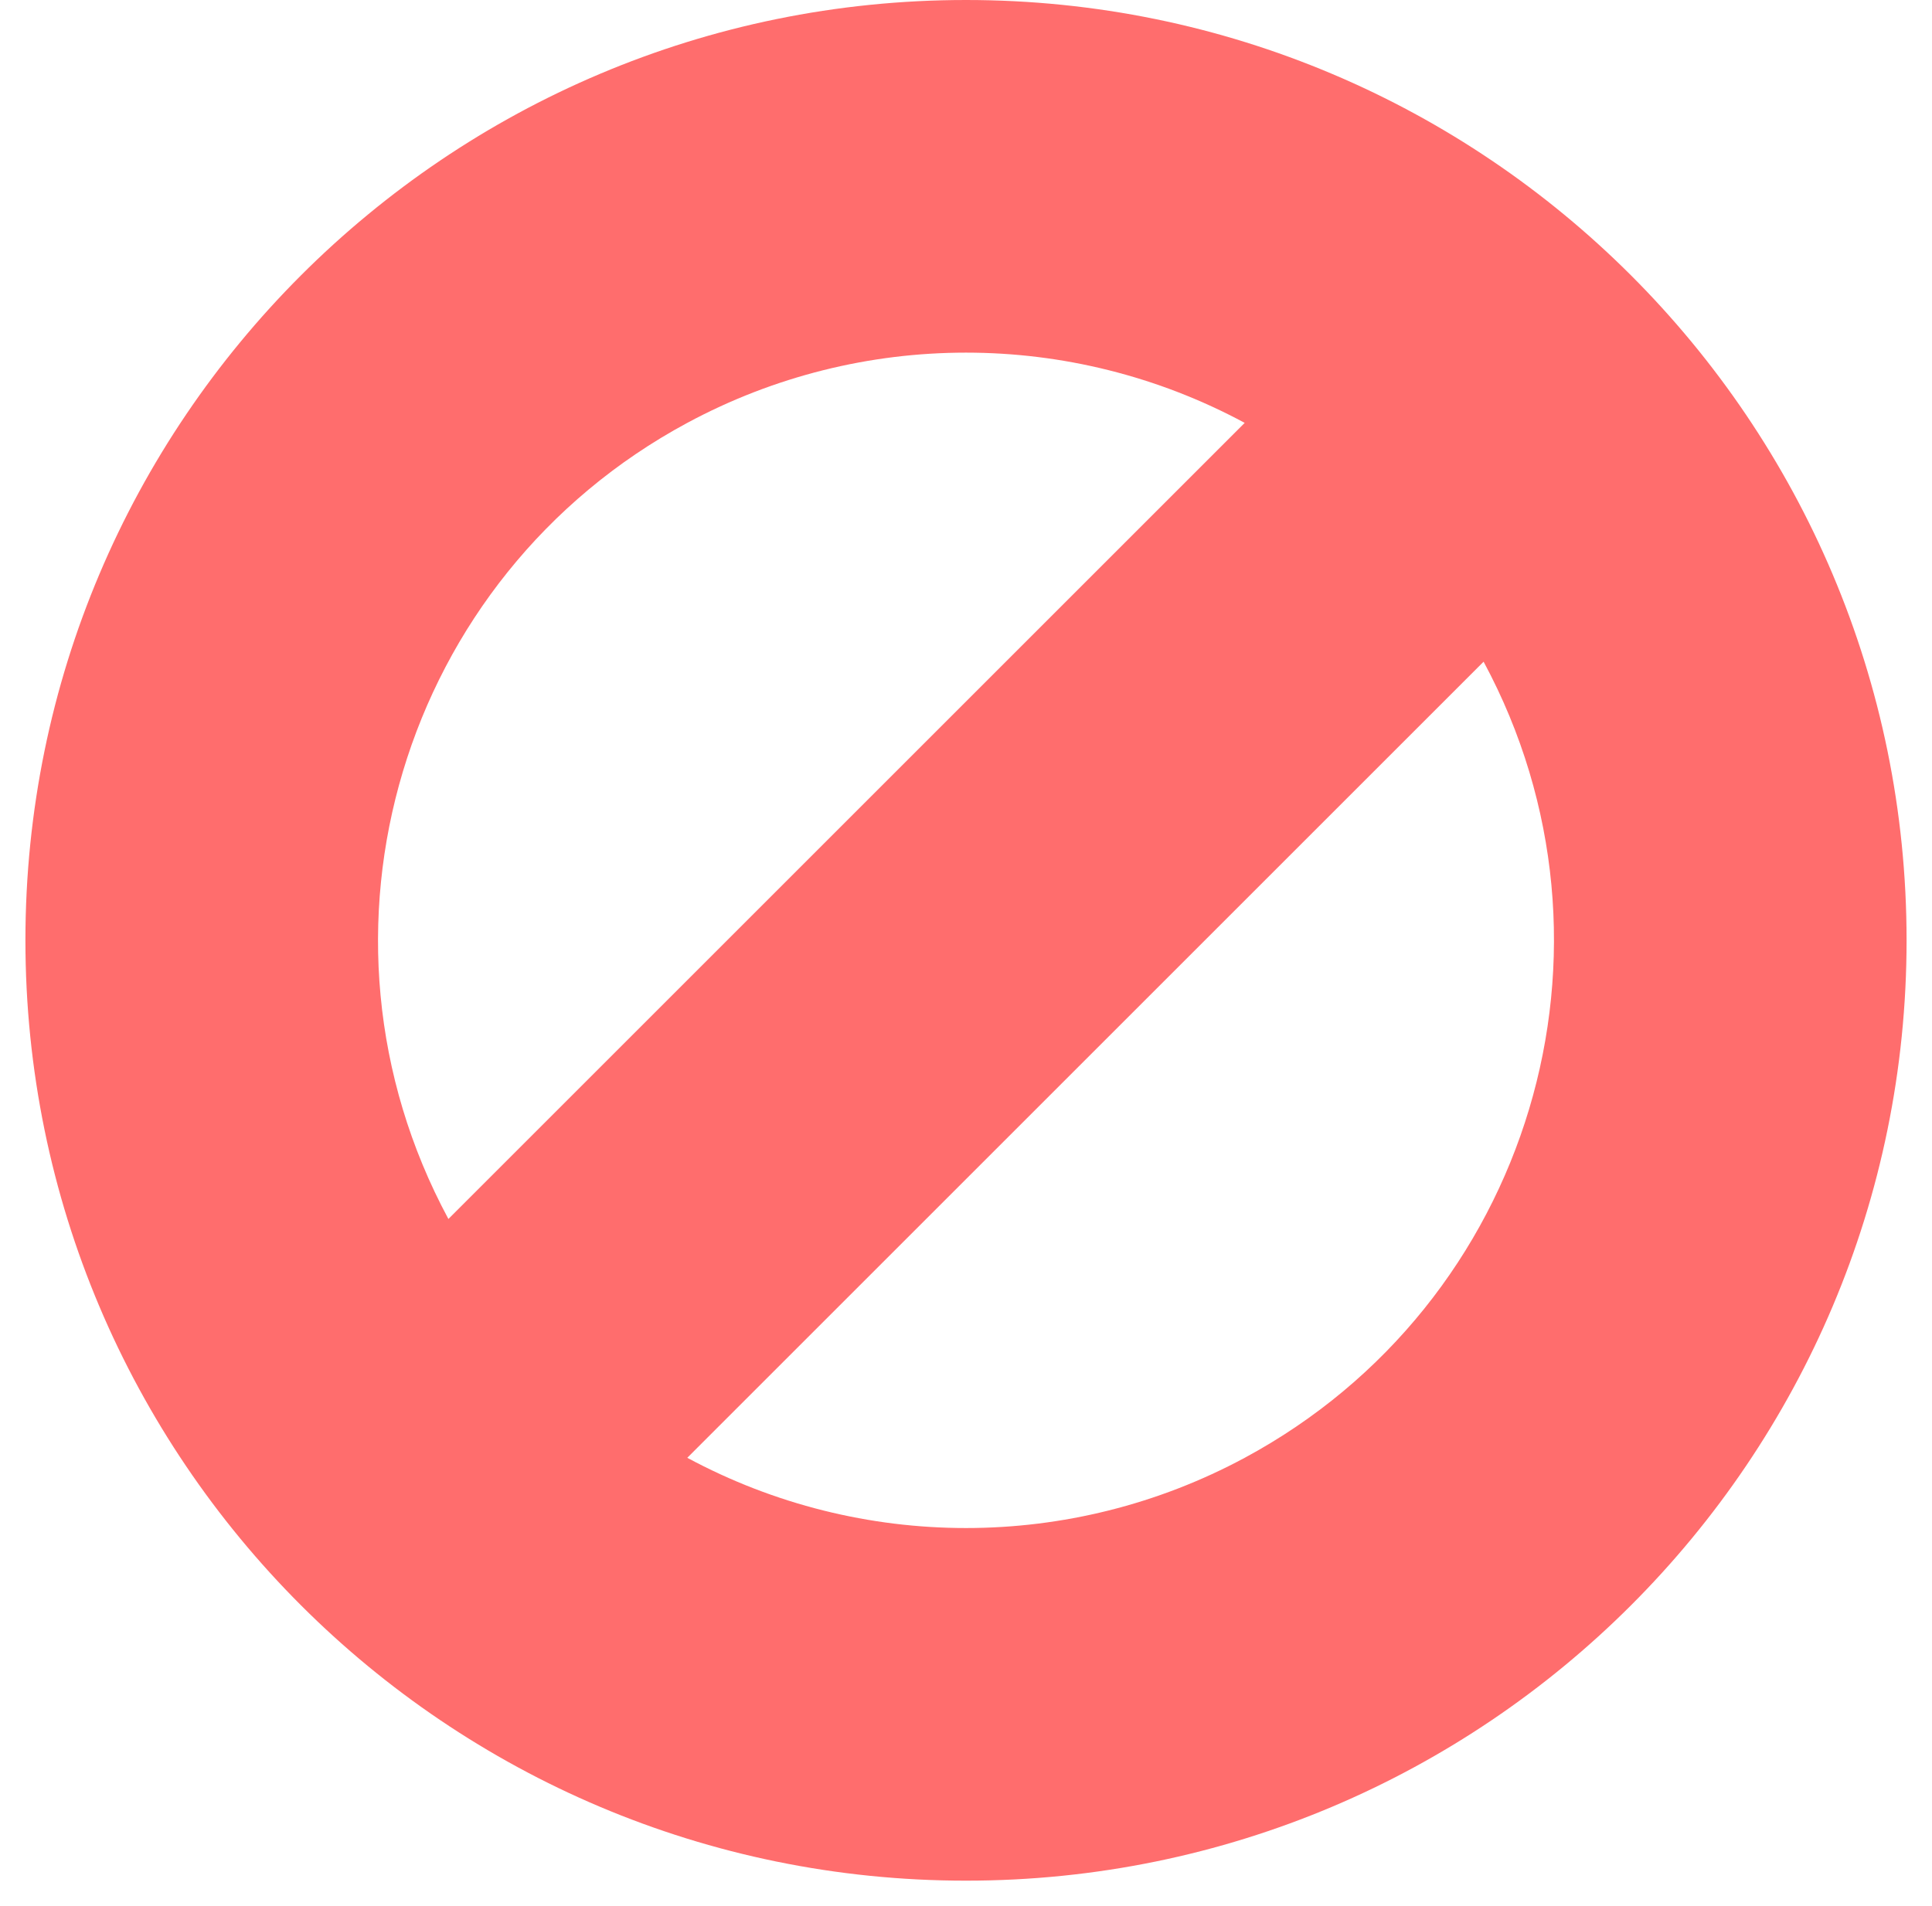 <svg width="76" height="75" xmlns="http://www.w3.org/2000/svg" xmlns:xlink="http://www.w3.org/1999/xlink" overflow="hidden"><defs><clipPath id="clip0"><path d="M413 417 489 417 489 492 413 492Z" fill-rule="evenodd" clip-rule="evenodd"/></clipPath></defs><g clip-path="url(#clip0)" transform="translate(-413 -417)"><path d="M0 37C-9.42119e-15 16.566 16.566 0 37 0 57.434-9.42119e-15 74 16.566 74 37 74 57.434 57.434 74 37 74 16.566 74-1.41318e-14 57.434 0 37ZM57.361 47.964C63.416 36.718 59.209 22.694 47.964 16.639 41.119 12.954 32.881 12.954 26.037 16.639ZM16.639 26.036C10.584 37.282 14.791 51.306 26.036 57.361 32.881 61.046 41.119 61.046 47.964 57.361Z" fill="#FF6D6D" fill-rule="evenodd" transform="matrix(-1 -8.74228e-08 -8.74228e-08 1 488 417)"/></g></svg>